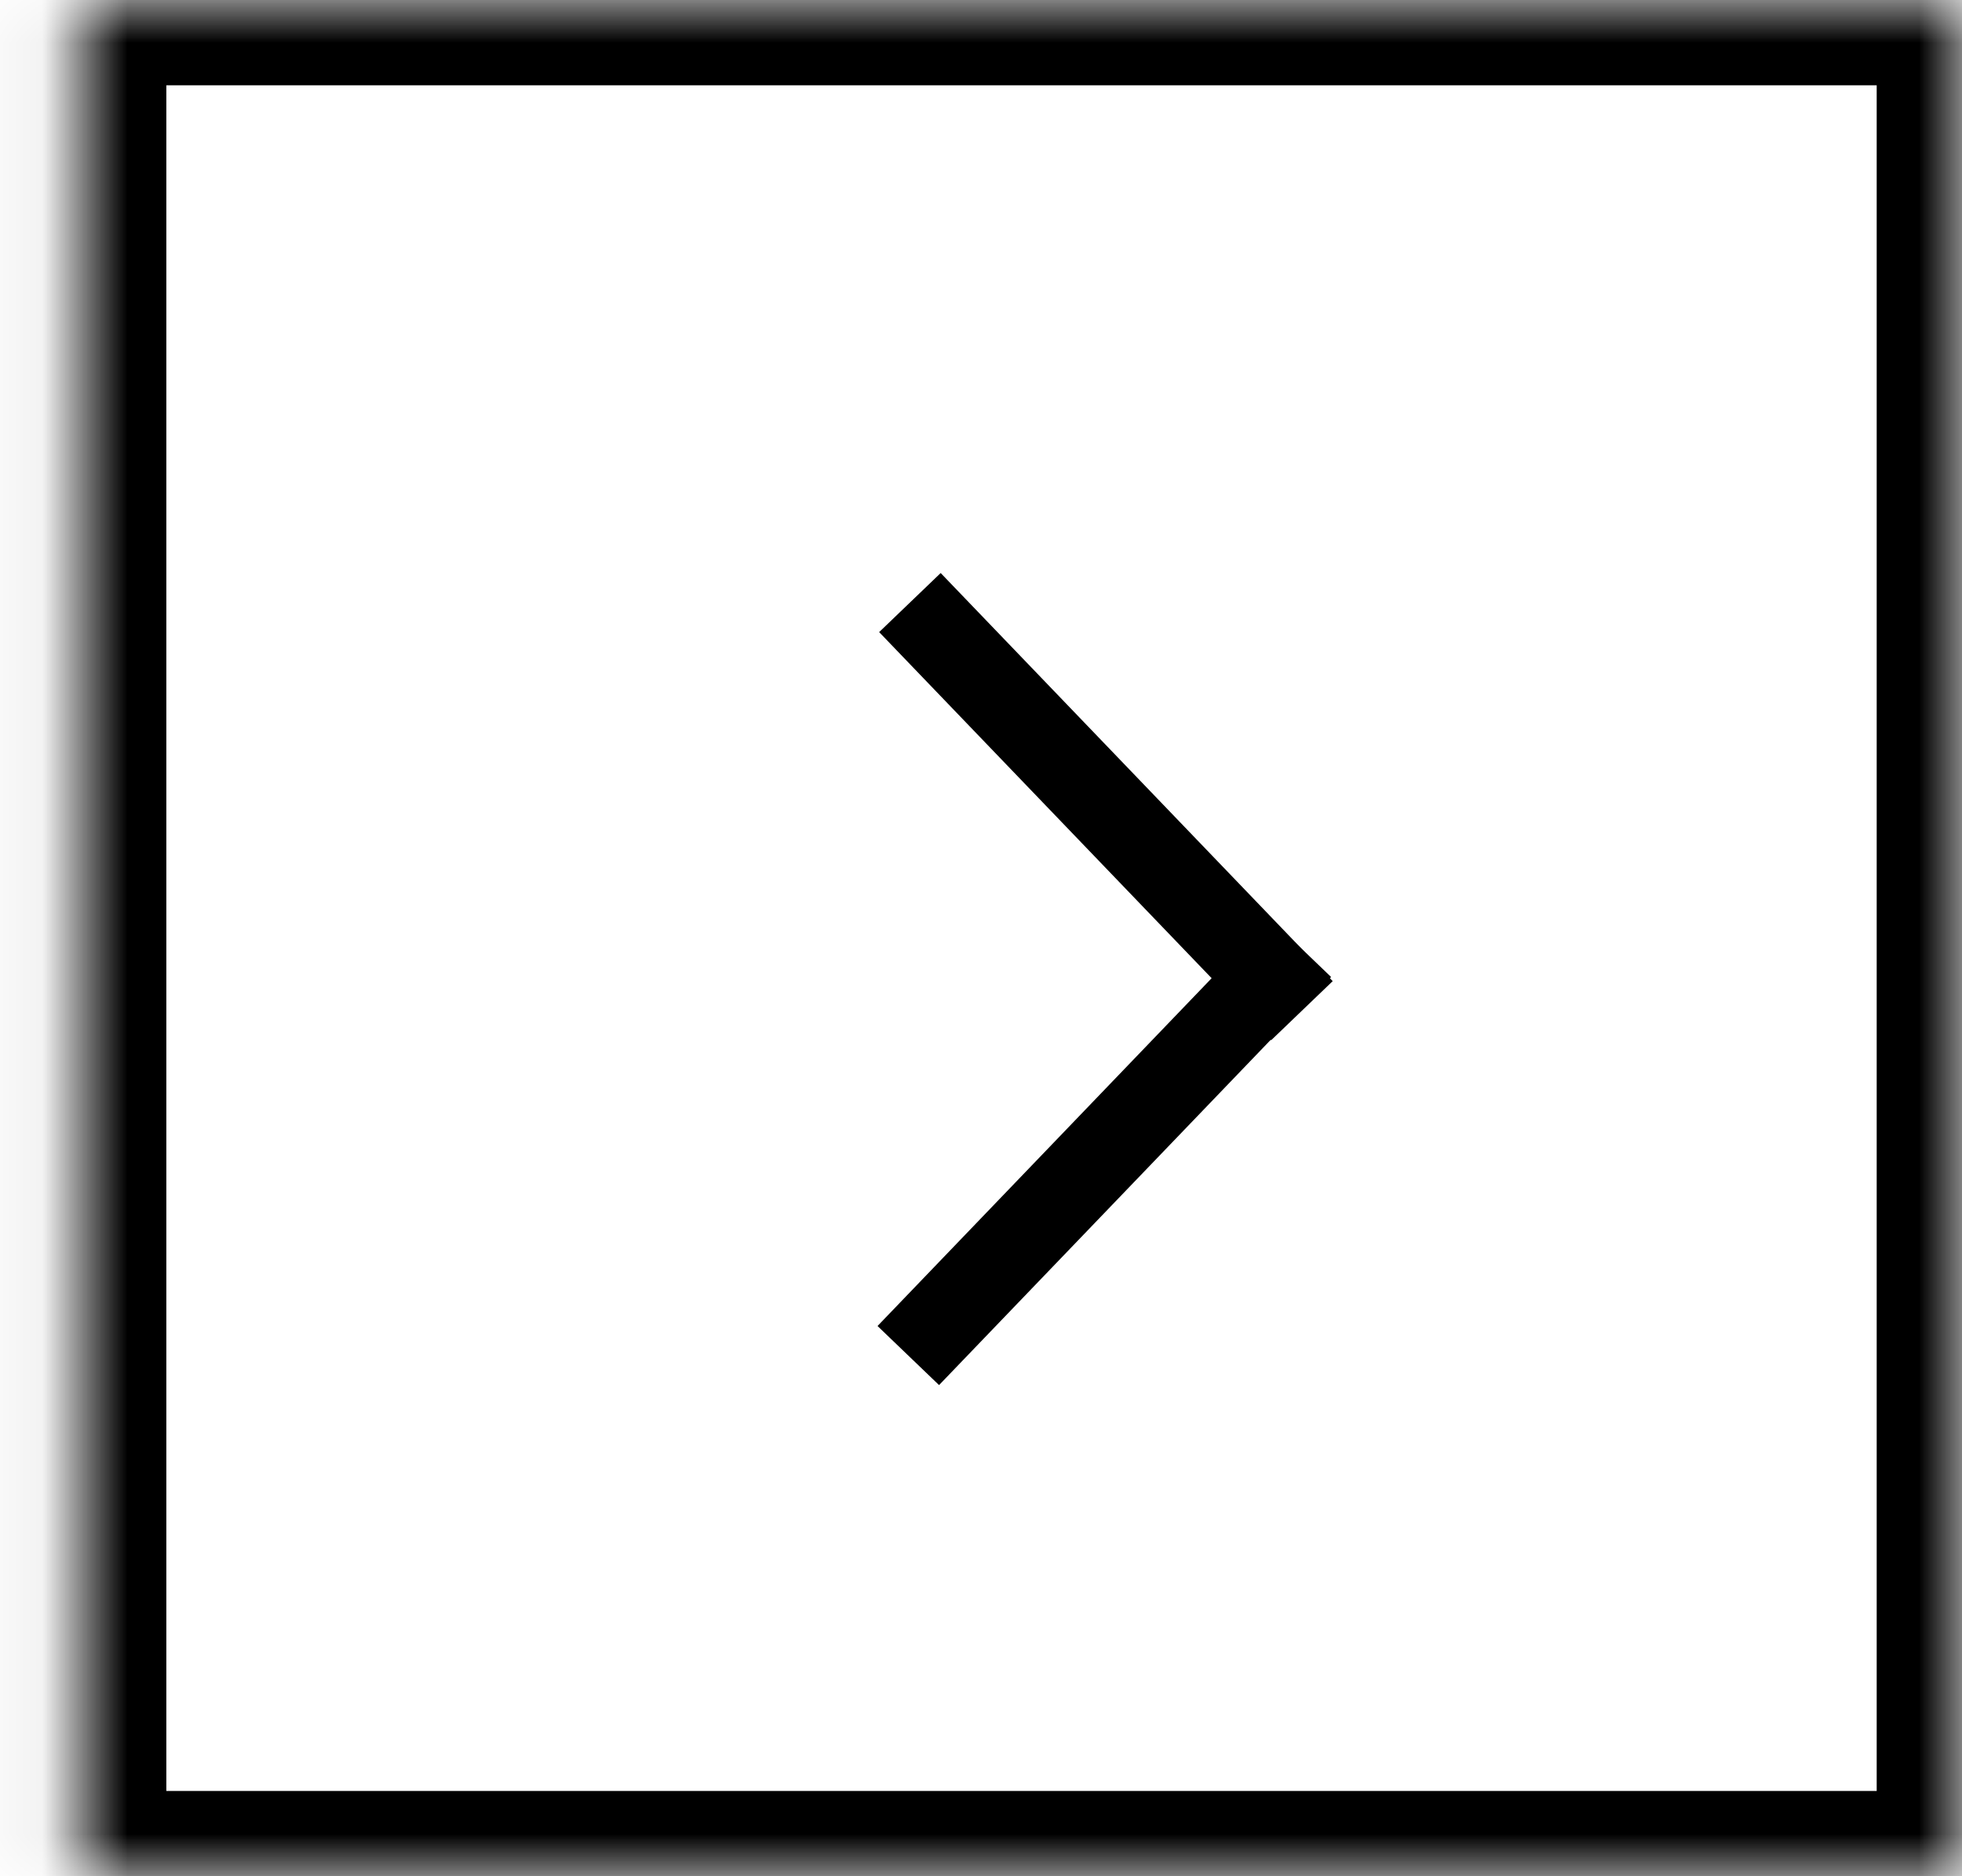 <?xml version="1.0" encoding="UTF-8"?>
<svg width="23px" height="22px" viewBox="0 0 23 22" version="1.1" xmlns="http://www.w3.org/2000/svg" xmlns:xlink="http://www.w3.org/1999/xlink">
    <!-- Generator: Sketch 40.2 (33826) - http://www.bohemiancoding.com/sketch -->
    <title>arrow_right</title>
    <desc>Created with Sketch.</desc>
    <defs>
        <rect id="path-1" x="0" y="0" width="22.05" height="22"></rect>
        <mask id="mask-2" maskContentUnits="userSpaceOnUse" maskUnits="objectBoundingBox" x="0" y="0" width="22.05" height="22" fill="white">
            <use xlink:href="#path-1"></use>
        </mask>
    </defs>
    <g id="graphics" stroke="none" stroke-width="1" fill="none" fill-rule="evenodd">
        <g id="arrow_right" transform="translate(11.5, 11) scale(-1, 1) translate(-11.5, -11) " stroke="#000000">
            <use id="Rectangle" mask="url(#mask-2)" stroke-width="2" xlink:href="#path-1"></use>
            <path d="M11.987,7.426 L8.084,11.49" id="Line" stroke-linecap="square"></path>
            <path d="M8.103,11.47 L12.006,15.534" id="Line-Copy-9" stroke-linecap="square"></path>
        </g>
    </g>
</svg>
